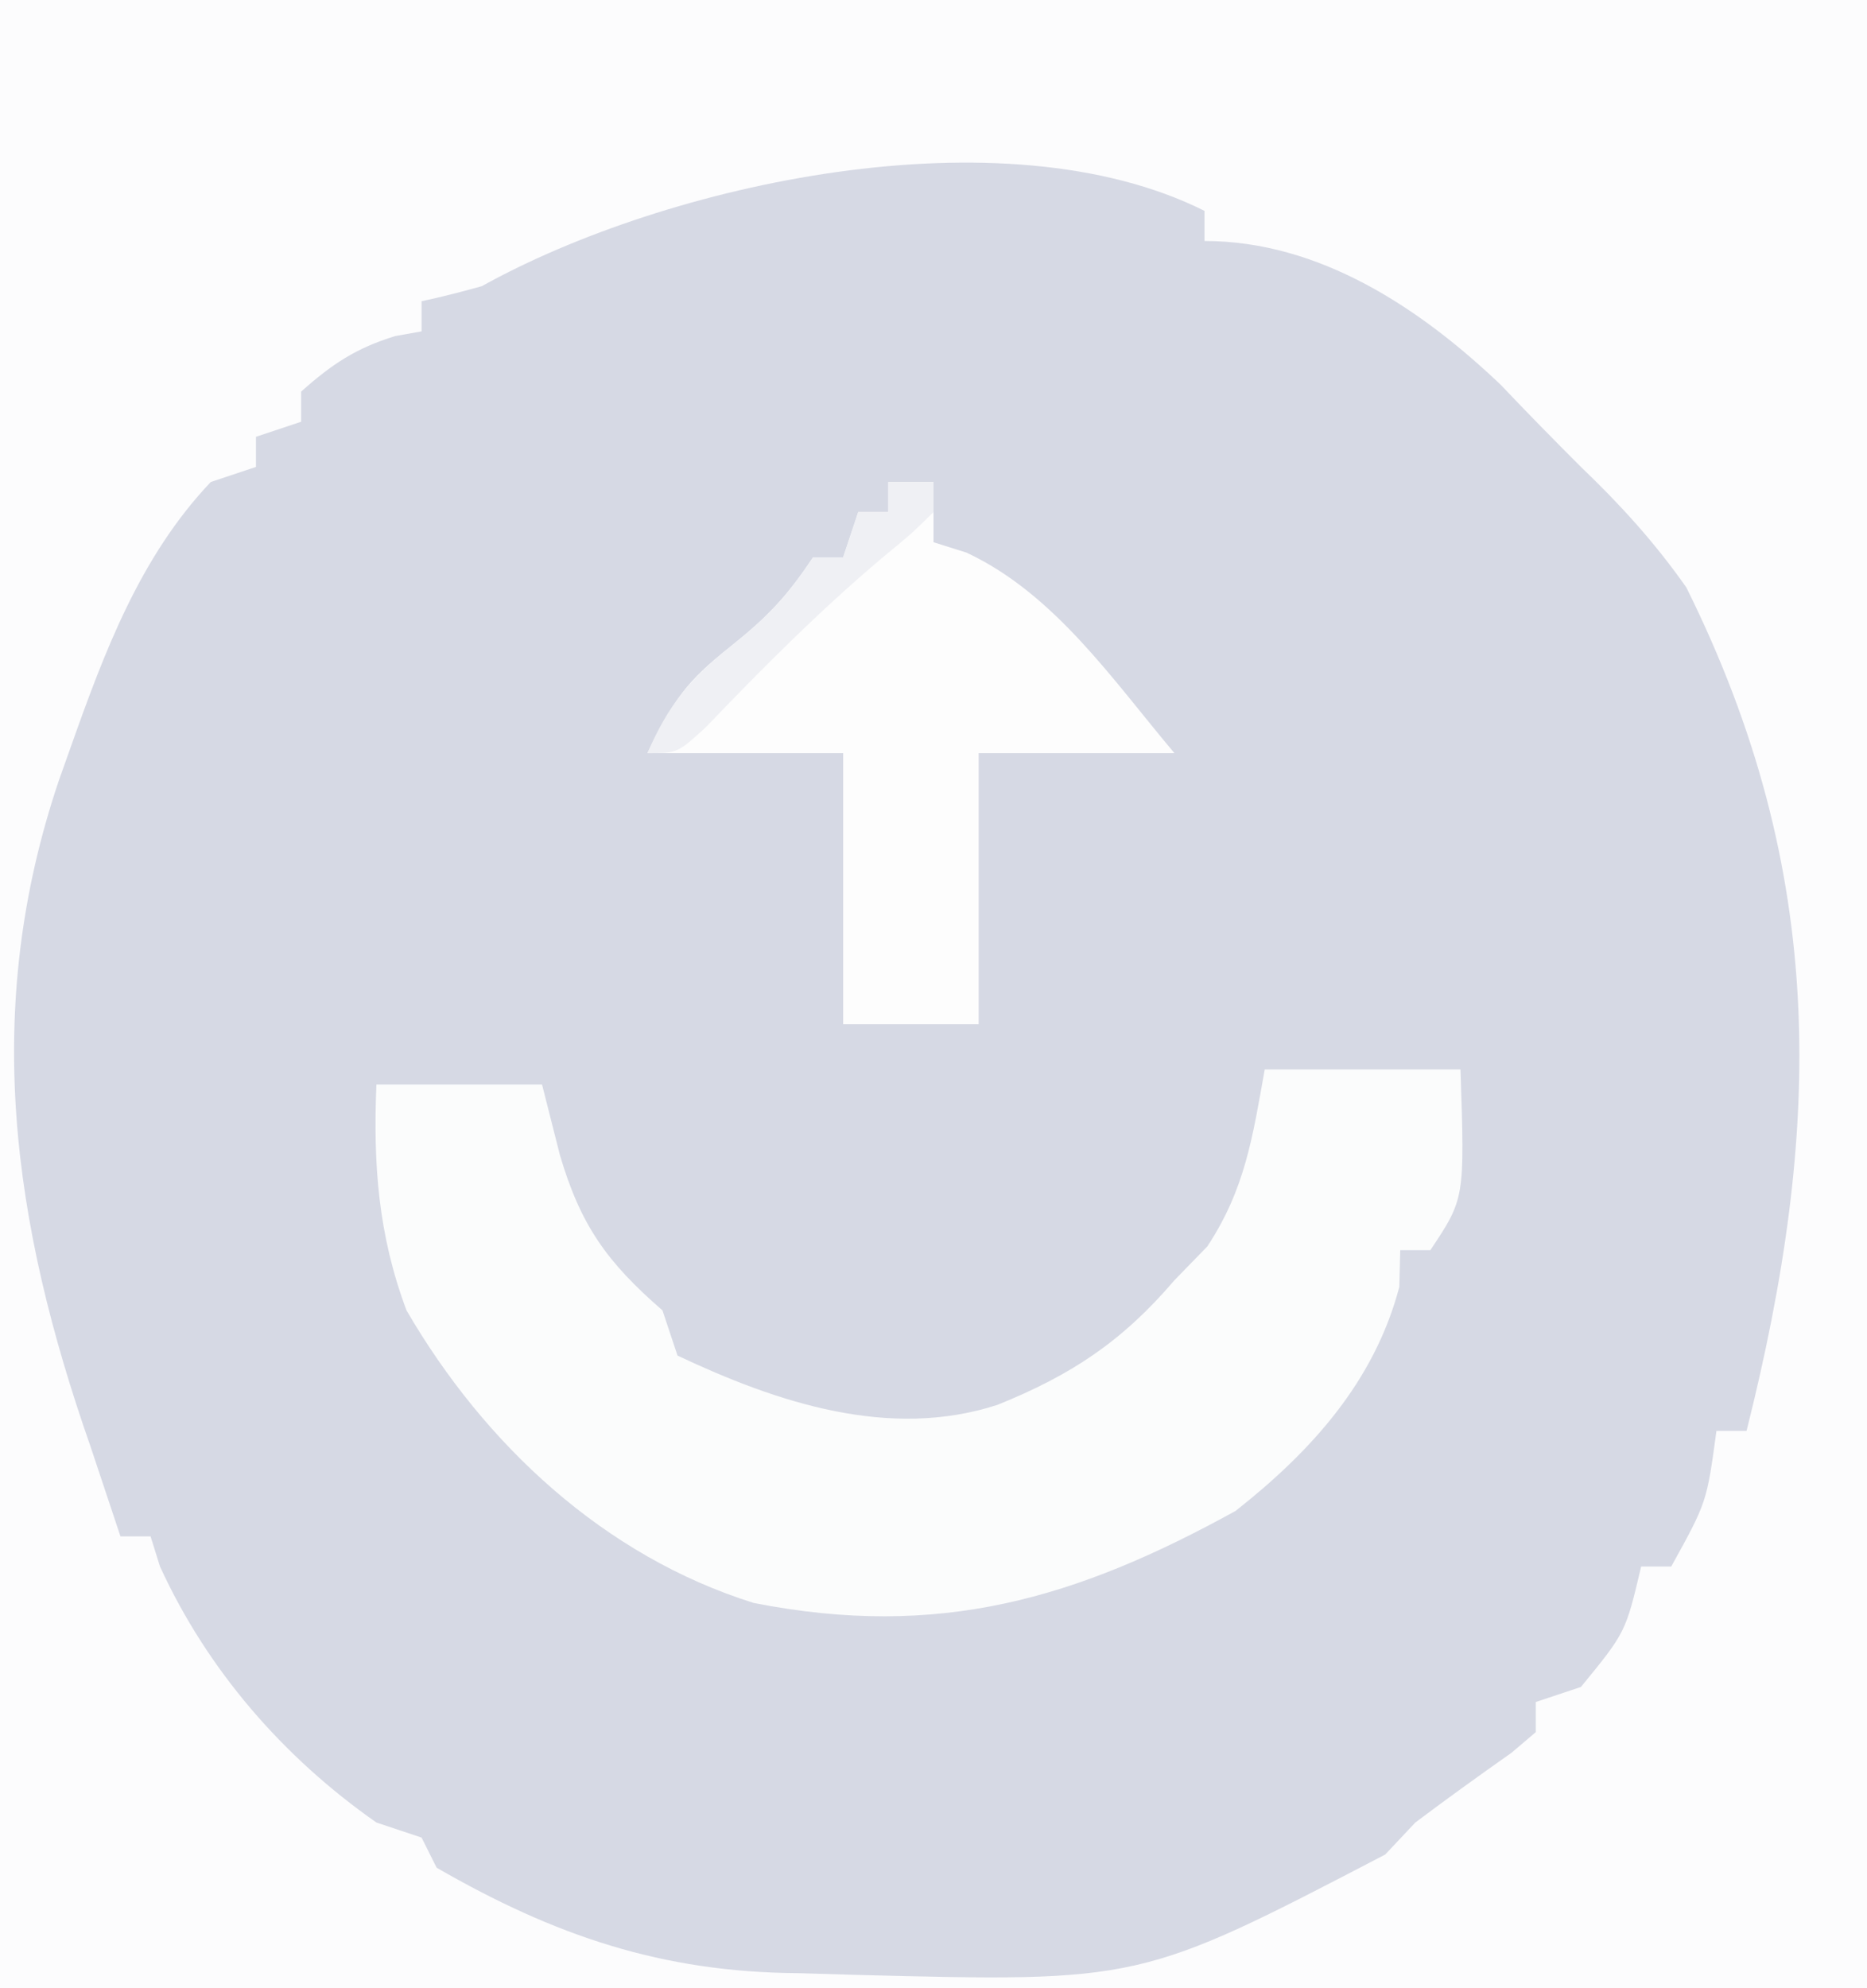 <?xml version="1.0" encoding="UTF-8"?>
<svg version="1.1" xmlns="http://www.w3.org/2000/svg" width="124" height="132">
<rect width="100%" height="100%" fill="#333333" stroke="none"/>
<path d="M0 0 C40.92 0 81.84 0 124 0 C124 43.56 124 87.12 124 132 C83.08 132 42.16 132 0 132 C0 88.44 0 44.88 0 0 Z " fill="#D6D9E4" transform="translate(0,0)"/>
<path d="M0 0 C40.92 0 81.84 0 124 0 C124 43.56 124 87.12 124 132 C83.08 132 42.16 132 0 132 C0 88.44 0 44.88 0 0 Z M32 19 C30.676 19.37 29.344 19.712 28 20 C28 20.66 28 21.32 28 22 C27.422 22.103 26.845 22.206 26.25 22.312 C23.643 23.109 22.026 24.191 20 26 C20 26.66 20 27.32 20 28 C19.01 28.33 18.02 28.66 17 29 C17 29.66 17 30.32 17 31 C16.01 31.33 15.02 31.66 14 32 C9.292 36.958 6.933 43.295 4.688 49.625 C4.433 50.341 4.179 51.057 3.917 51.795 C-1.237 67.016 0.828 81.231 6 96 C6.667 98 7.333 100 8 102 C8.66 102 9.32 102 10 102 C10.206 102.66 10.412 103.32 10.625 104 C13.776 110.875 18.804 116.664 25 121 C26.485 121.495 26.485 121.495 28 122 C28.495 122.99 28.495 122.99 29 124 C36.851 128.526 43.981 130.941 53 131 C54.249 131.037 55.498 131.075 56.785 131.113 C75.736 131.598 75.736 131.598 92 123.125 C92.66 122.424 93.32 121.722 94 121 C96.105 119.417 98.238 117.884 100.391 116.367 C100.922 115.916 101.453 115.465 102 115 C102 114.34 102 113.68 102 113 C102.99 112.67 103.98 112.34 105 112 C107.972 108.37 107.972 108.37 109 104 C109.66 104 110.32 104 111 104 C113.359 99.736 113.359 99.736 114 95 C114.66 95 115.32 95 116 95 C121.023 75.021 121.441 57.992 112 39 C109.911 36.025 107.62 33.506 105 31 C103.206 29.206 101.434 27.404 99.688 25.562 C94.325 20.45 87.629 16 80 16 C80 15.34 80 14.68 80 14 C66.592 7.296 44.318 12.157 32 19 Z " fill="#FCFCFD" transform="translate(0,0)"/>
<path d="M0 0 C4.29 0 8.58 0 13 0 C13.286 8.571 13.286 8.571 11 12 C10.34 12 9.68 12 9 12 C8.979 12.804 8.959 13.609 8.938 14.438 C7.288 20.707 3.098 25.348 -1.938 29.312 C-12.523 35.146 -21.633 37.841 -33.941 35.422 C-43.869 32.315 -51.815 24.912 -57 16 C-58.878 11.002 -59.221 6.297 -59 1 C-55.37 1 -51.74 1 -48 1 C-47.608 2.547 -47.216 4.094 -46.812 5.688 C-45.438 10.343 -43.706 12.781 -40 16 C-39.67 16.99 -39.34 17.98 -39 19 C-32.376 22.124 -24.926 24.602 -17.754 22.27 C-12.862 20.301 -9.466 18.06 -6 14 C-5.278 13.258 -4.556 12.515 -3.812 11.75 C-1.302 7.941 -0.802 4.48 0 0 Z " fill="#FBFCFC" transform="translate(84,71)"/>
<path d="M0 0 C0.99 0 1.98 0 3 0 C3 1.32 3 2.64 3 4 C3.722 4.227 4.444 4.454 5.188 4.688 C11.041 7.419 14.905 13.143 19 18 C14.71 18 10.42 18 6 18 C6 23.94 6 29.88 6 36 C3.03 36 0.06 36 -3 36 C-3 30.06 -3 24.12 -3 18 C-7.29 18 -11.58 18 -16 18 C-14.195 14.39 -13.458 13.288 -10.5 10.938 C-8.063 8.991 -6.777 7.666 -5 5 C-4.34 5 -3.68 5 -3 5 C-2.67 4.01 -2.34 3.02 -2 2 C-1.34 2 -0.68 2 0 2 C0 1.34 0 0.68 0 0 Z " fill="#FDFDFD" transform="translate(59,32)"/>
<path d="M0 0 C0.99 0 1.98 0 3 0 C3 0.66 3 1.32 3 2 C1.566 3.41 1.566 3.41 -0.438 5.062 C-4.59 8.571 -8.358 12.355 -12.117 16.277 C-14 18 -14 18 -16 18 C-14.637 14.845 -13.182 13.068 -10.5 10.938 C-8.063 8.991 -6.777 7.666 -5 5 C-4.34 5 -3.68 5 -3 5 C-2.67 4.01 -2.34 3.02 -2 2 C-1.34 2 -0.68 2 0 2 C0 1.34 0 0.68 0 0 Z " fill="#EFF0F4" transform="translate(59,32)"/>
</svg>
